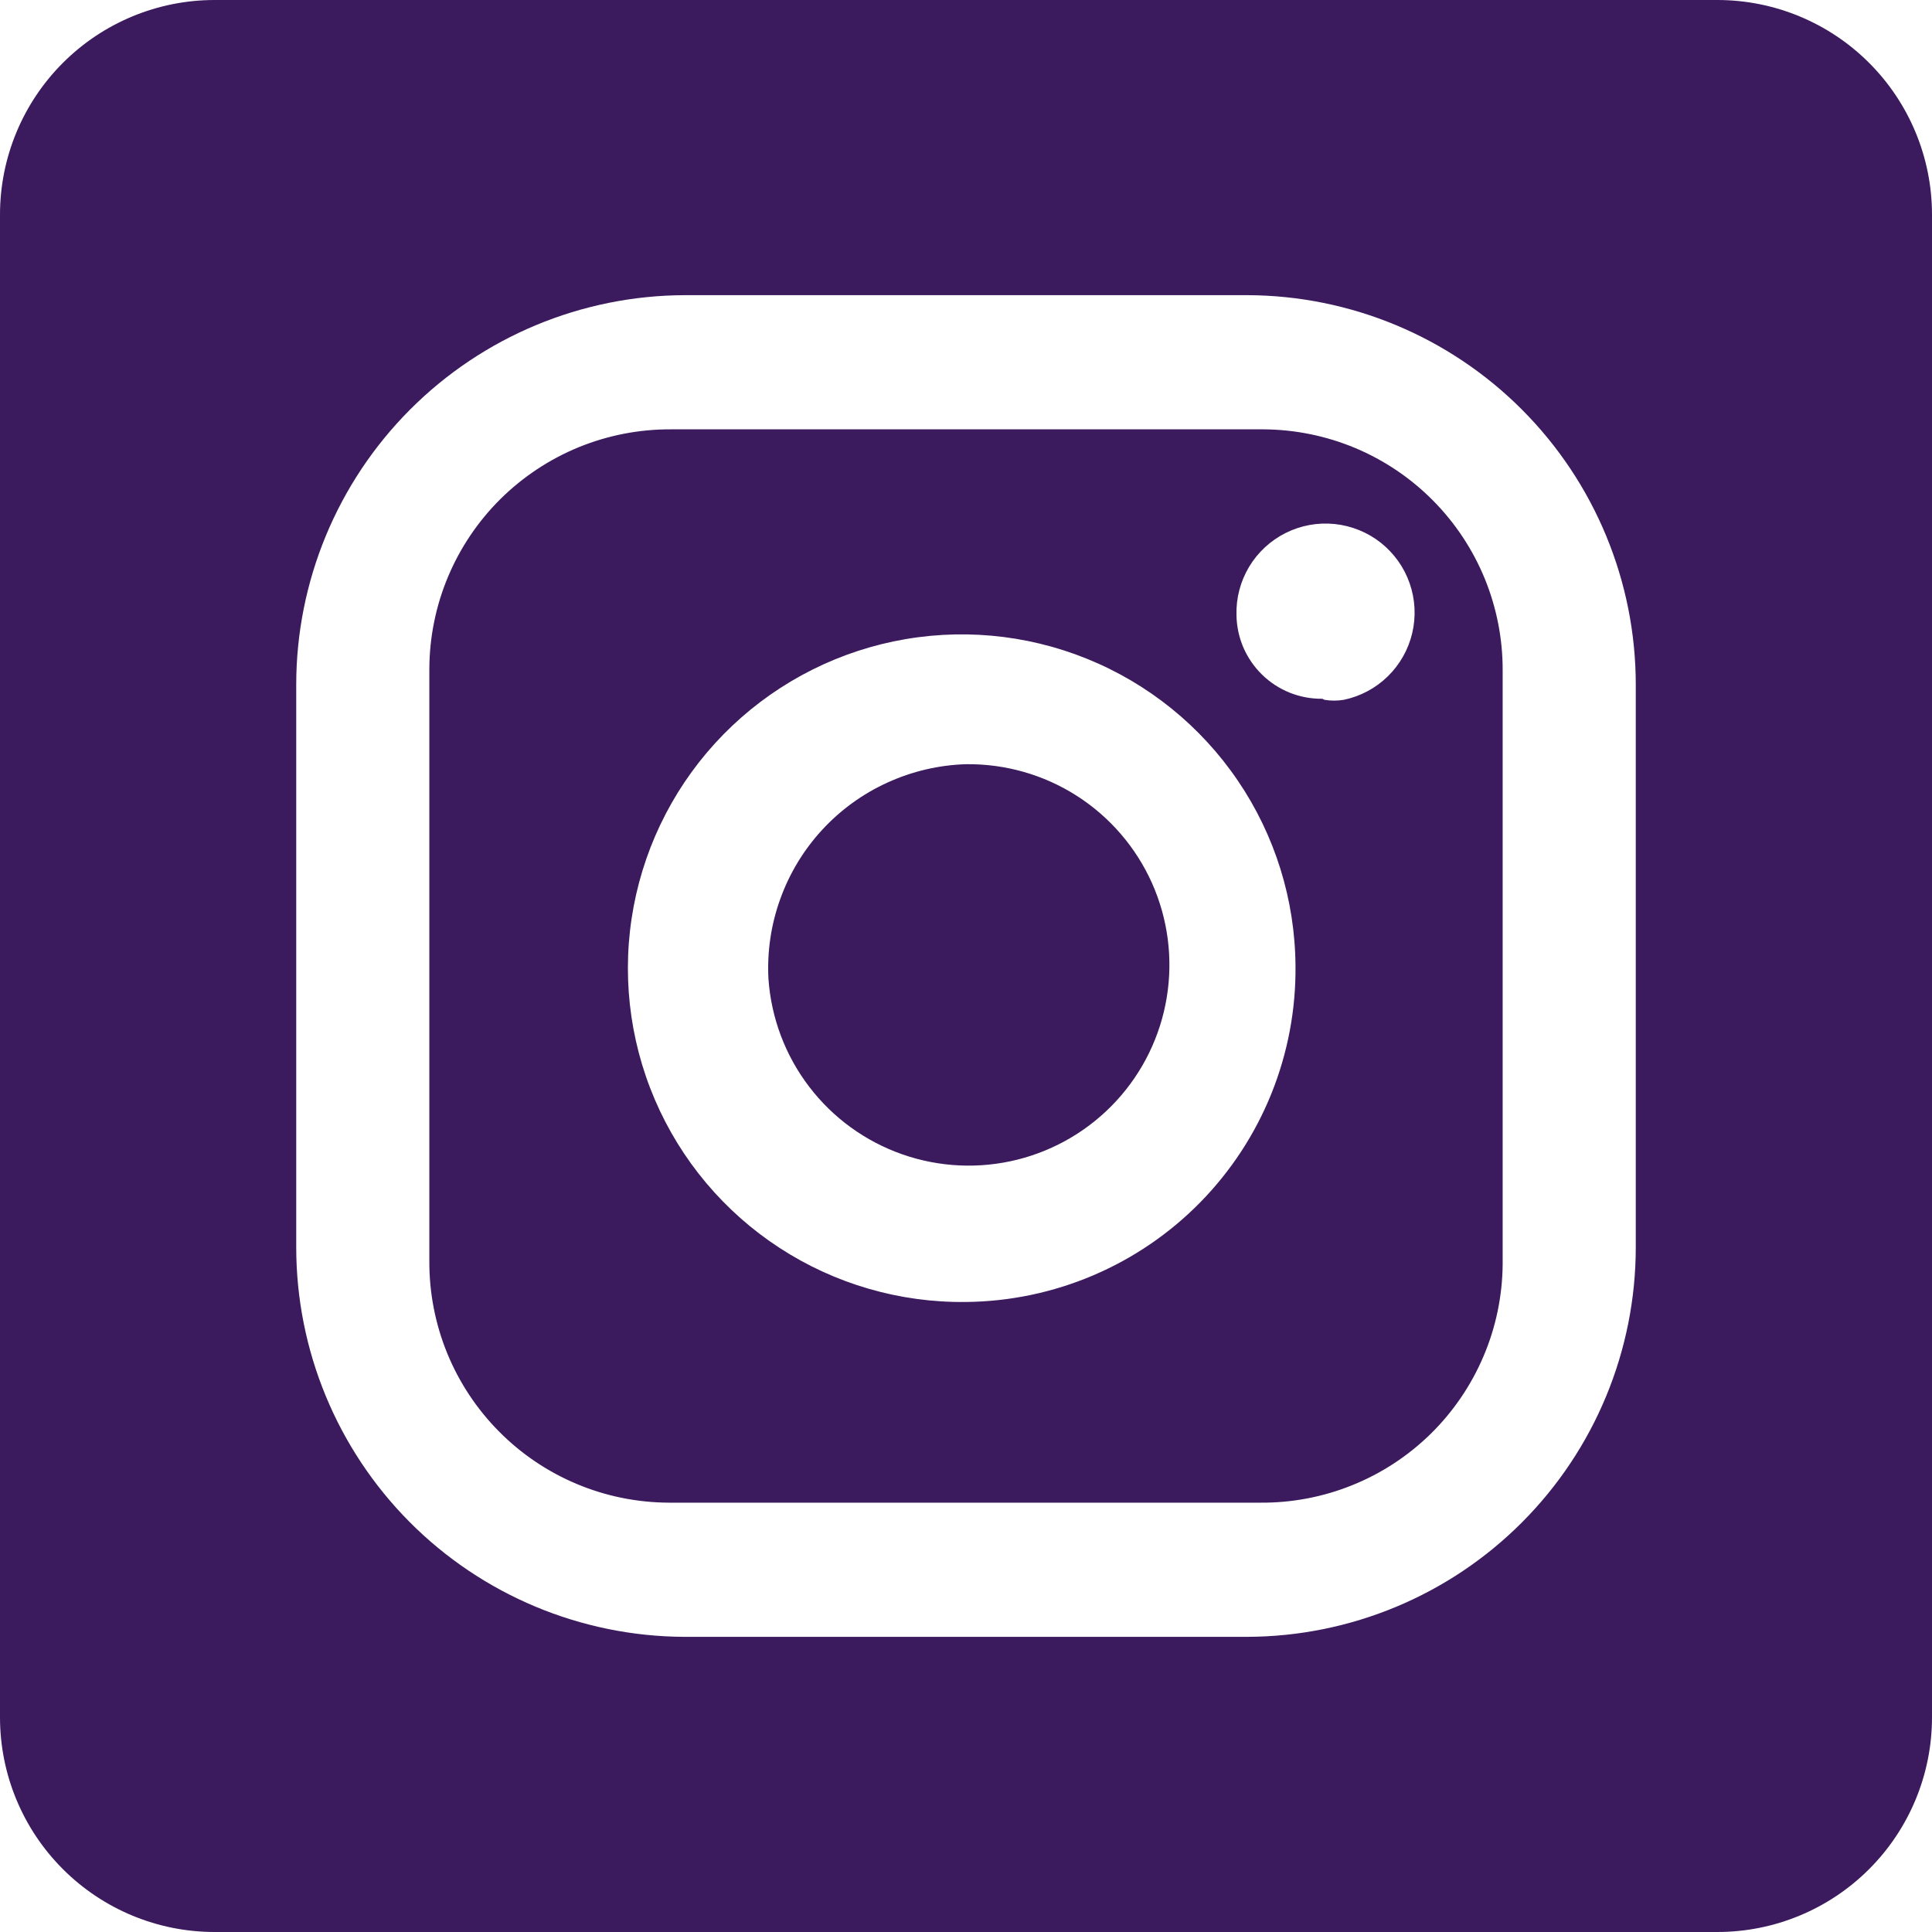<svg width="40" height="40" viewBox="0 0 40 40" fill="none" xmlns="http://www.w3.org/2000/svg">
<g clip-path="url(#clip0)">
<path d="M26.089 8.889H13.889C13.235 8.886 12.587 9.012 11.982 9.259C11.377 9.507 10.827 9.871 10.362 10.331C9.898 10.791 9.529 11.338 9.276 11.941C9.023 12.544 8.892 13.191 8.889 13.845V26.111C8.886 26.765 9.012 27.413 9.259 28.018C9.507 28.623 9.871 29.173 10.331 29.637C10.791 30.102 11.338 30.471 11.941 30.724C12.544 30.977 13.191 31.108 13.844 31.111H26.089C26.742 31.117 27.391 30.994 27.997 30.749C28.603 30.505 29.155 30.143 29.622 29.685C30.088 29.227 30.459 28.681 30.715 28.079C30.971 27.478 31.105 26.832 31.111 26.178V13.889C31.114 13.235 30.988 12.587 30.741 11.982C30.493 11.377 30.129 10.827 29.669 10.363C29.209 9.898 28.661 9.529 28.059 9.276C27.456 9.024 26.809 8.892 26.155 8.889H26.089ZM20 26.956C18.631 26.973 17.288 26.584 16.141 25.837C14.994 25.091 14.094 24.02 13.556 22.762C13.018 21.503 12.866 20.113 13.119 18.768C13.372 17.423 14.019 16.183 14.977 15.206C15.936 14.229 17.163 13.558 18.503 13.279C19.843 13 21.235 13.125 22.504 13.639C23.773 14.152 24.86 15.031 25.629 16.164C26.398 17.296 26.813 18.631 26.822 20C26.831 20.905 26.661 21.802 26.323 22.642C25.985 23.481 25.485 24.245 24.852 24.891C24.218 25.537 23.463 26.052 22.631 26.406C21.799 26.76 20.904 26.947 20 26.956ZM27.378 14.467C27.147 14.47 26.918 14.427 26.704 14.342C26.49 14.256 26.295 14.129 26.13 13.968C25.965 13.807 25.833 13.615 25.742 13.404C25.651 13.192 25.603 12.964 25.6 12.733C25.59 12.383 25.681 12.037 25.861 11.736C26.041 11.435 26.304 11.192 26.617 11.035C26.931 10.878 27.283 10.813 27.631 10.849C27.98 10.885 28.312 11.019 28.587 11.236C28.862 11.454 29.07 11.745 29.185 12.076C29.301 12.408 29.319 12.765 29.239 13.106C29.159 13.447 28.983 13.759 28.732 14.004C28.481 14.249 28.165 14.417 27.822 14.489C27.69 14.511 27.555 14.511 27.422 14.489L27.378 14.467Z" fill="#3C1A5E"/>
<path d="M19.999 15.822C19.437 15.839 18.884 15.969 18.372 16.203C17.86 16.436 17.4 16.77 17.019 17.184C16.638 17.598 16.344 18.084 16.154 18.614C15.963 19.143 15.88 19.705 15.91 20.267C15.967 21.077 16.259 21.853 16.752 22.498C17.244 23.144 17.915 23.631 18.681 23.899C19.448 24.168 20.276 24.206 21.064 24.009C21.851 23.812 22.564 23.389 23.114 22.791C23.664 22.194 24.026 21.448 24.157 20.647C24.288 19.845 24.181 19.023 23.85 18.282C23.518 17.541 22.977 16.913 22.293 16.476C21.608 16.038 20.811 15.812 19.999 15.822Z" fill="#3C1A5E"/>
<path d="M35.556 0H4.444C3.266 0 2.135 0.468 1.302 1.302C0.468 2.135 0 3.266 0 4.444L0 35.556C0 36.734 0.468 37.865 1.302 38.698C2.135 39.532 3.266 40 4.444 40H35.556C36.734 40 37.865 39.532 38.698 38.698C39.532 37.865 40 36.734 40 35.556V4.444C40 3.266 39.532 2.135 38.698 1.302C37.865 0.468 36.734 0 35.556 0V0ZM33.867 25.822C33.867 27.958 33.02 30.006 31.512 31.518C30.004 33.031 27.958 33.883 25.822 33.889H14.156C12.024 33.877 9.983 33.022 8.48 31.511C6.977 29.999 6.133 27.954 6.133 25.822V14.178C6.133 12.042 6.98 9.994 8.488 8.482C9.996 6.969 12.042 6.117 14.178 6.111H25.822C27.958 6.117 30.004 6.969 31.512 8.482C33.02 9.994 33.867 12.042 33.867 14.178V25.822Z" fill="#3C1A5E"/>
</g>
<defs>
<clipPath id="clip0">
<rect width="40" height="40" fill="white"/>
</clipPath>
</defs>
</svg>
